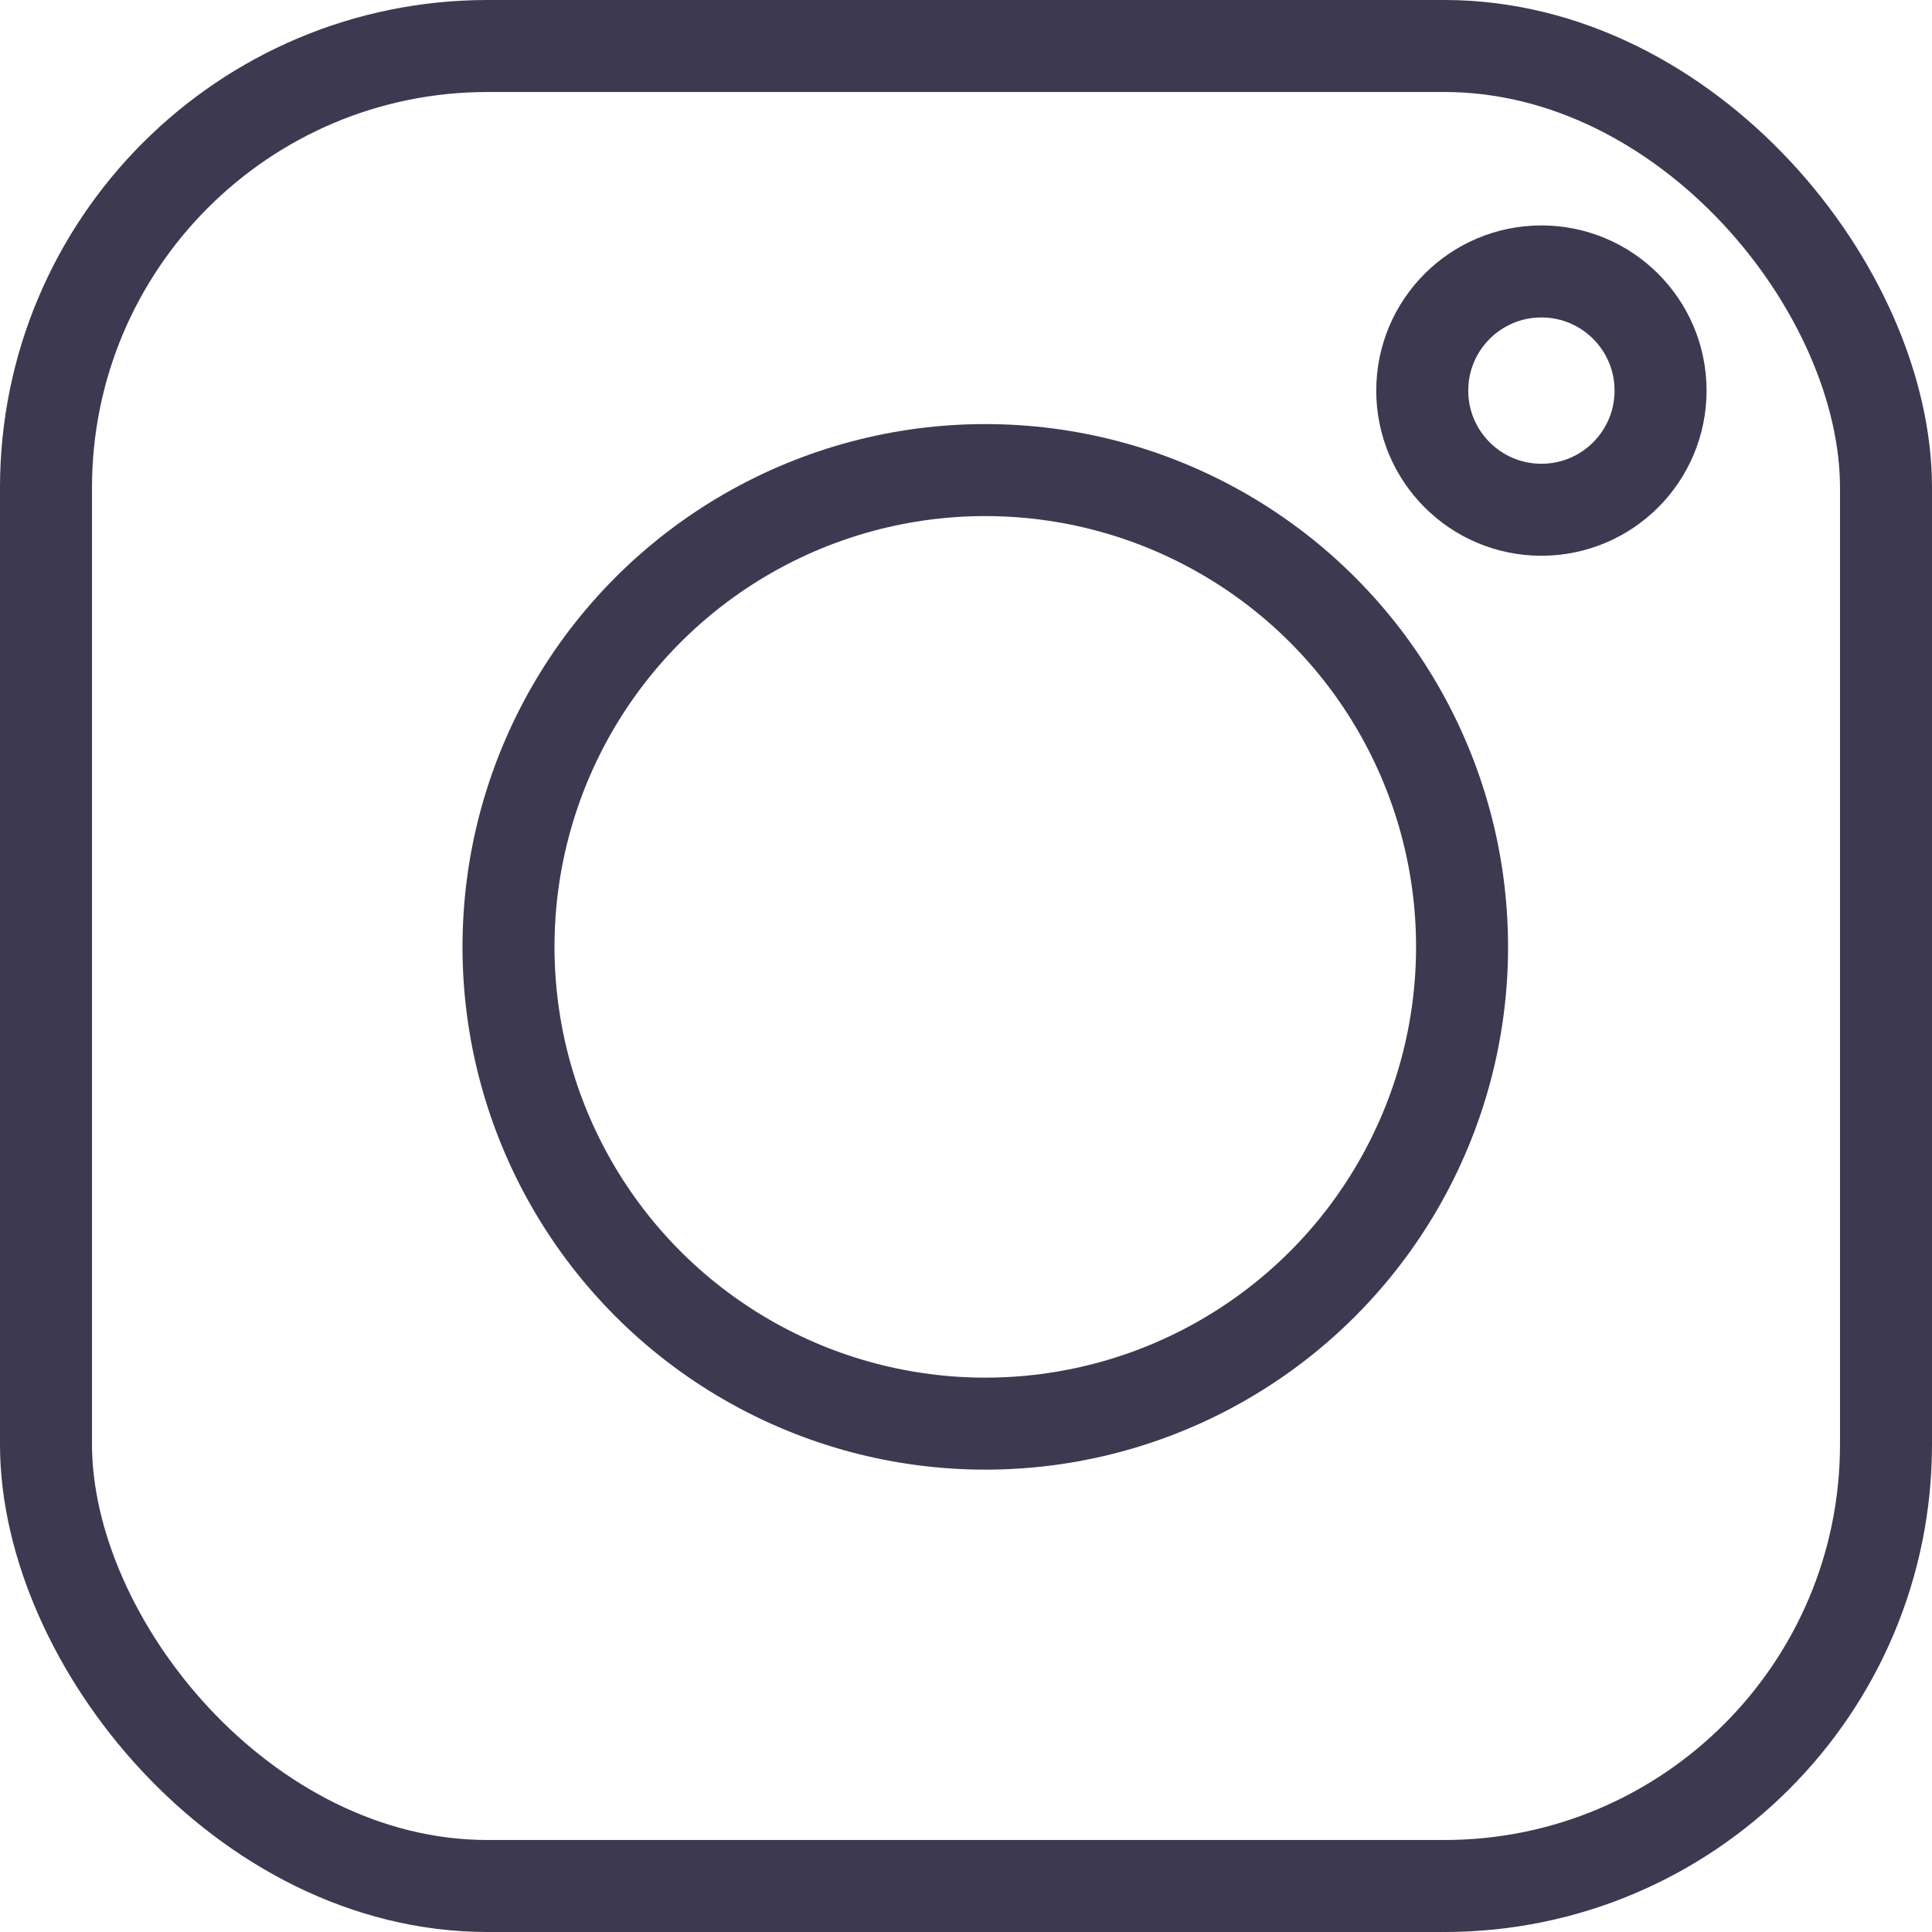 <svg xmlns="http://www.w3.org/2000/svg" width="26.25" height="26.25" viewBox="0 0 26.25 26.25"><g transform="translate(0.971 0.449)"><rect width="25" height="25" rx="6" transform="translate(-0.346 0.176)" stroke-width="1.25" stroke="#3c3951" stroke-linecap="round" stroke-linejoin="round" fill="none"/><circle cx="6.478" cy="6.478" r="6.478" transform="translate(5.938 5.938)" fill="none" stroke="#3c3951" stroke-linecap="round" stroke-linejoin="round" stroke-width="1.25"/><circle cx="1.619" cy="1.619" r="1.619" transform="translate(18.353 3.239)" fill="none" stroke="#3c3951" stroke-linecap="round" stroke-linejoin="round" stroke-width="1.25"/></g></svg>